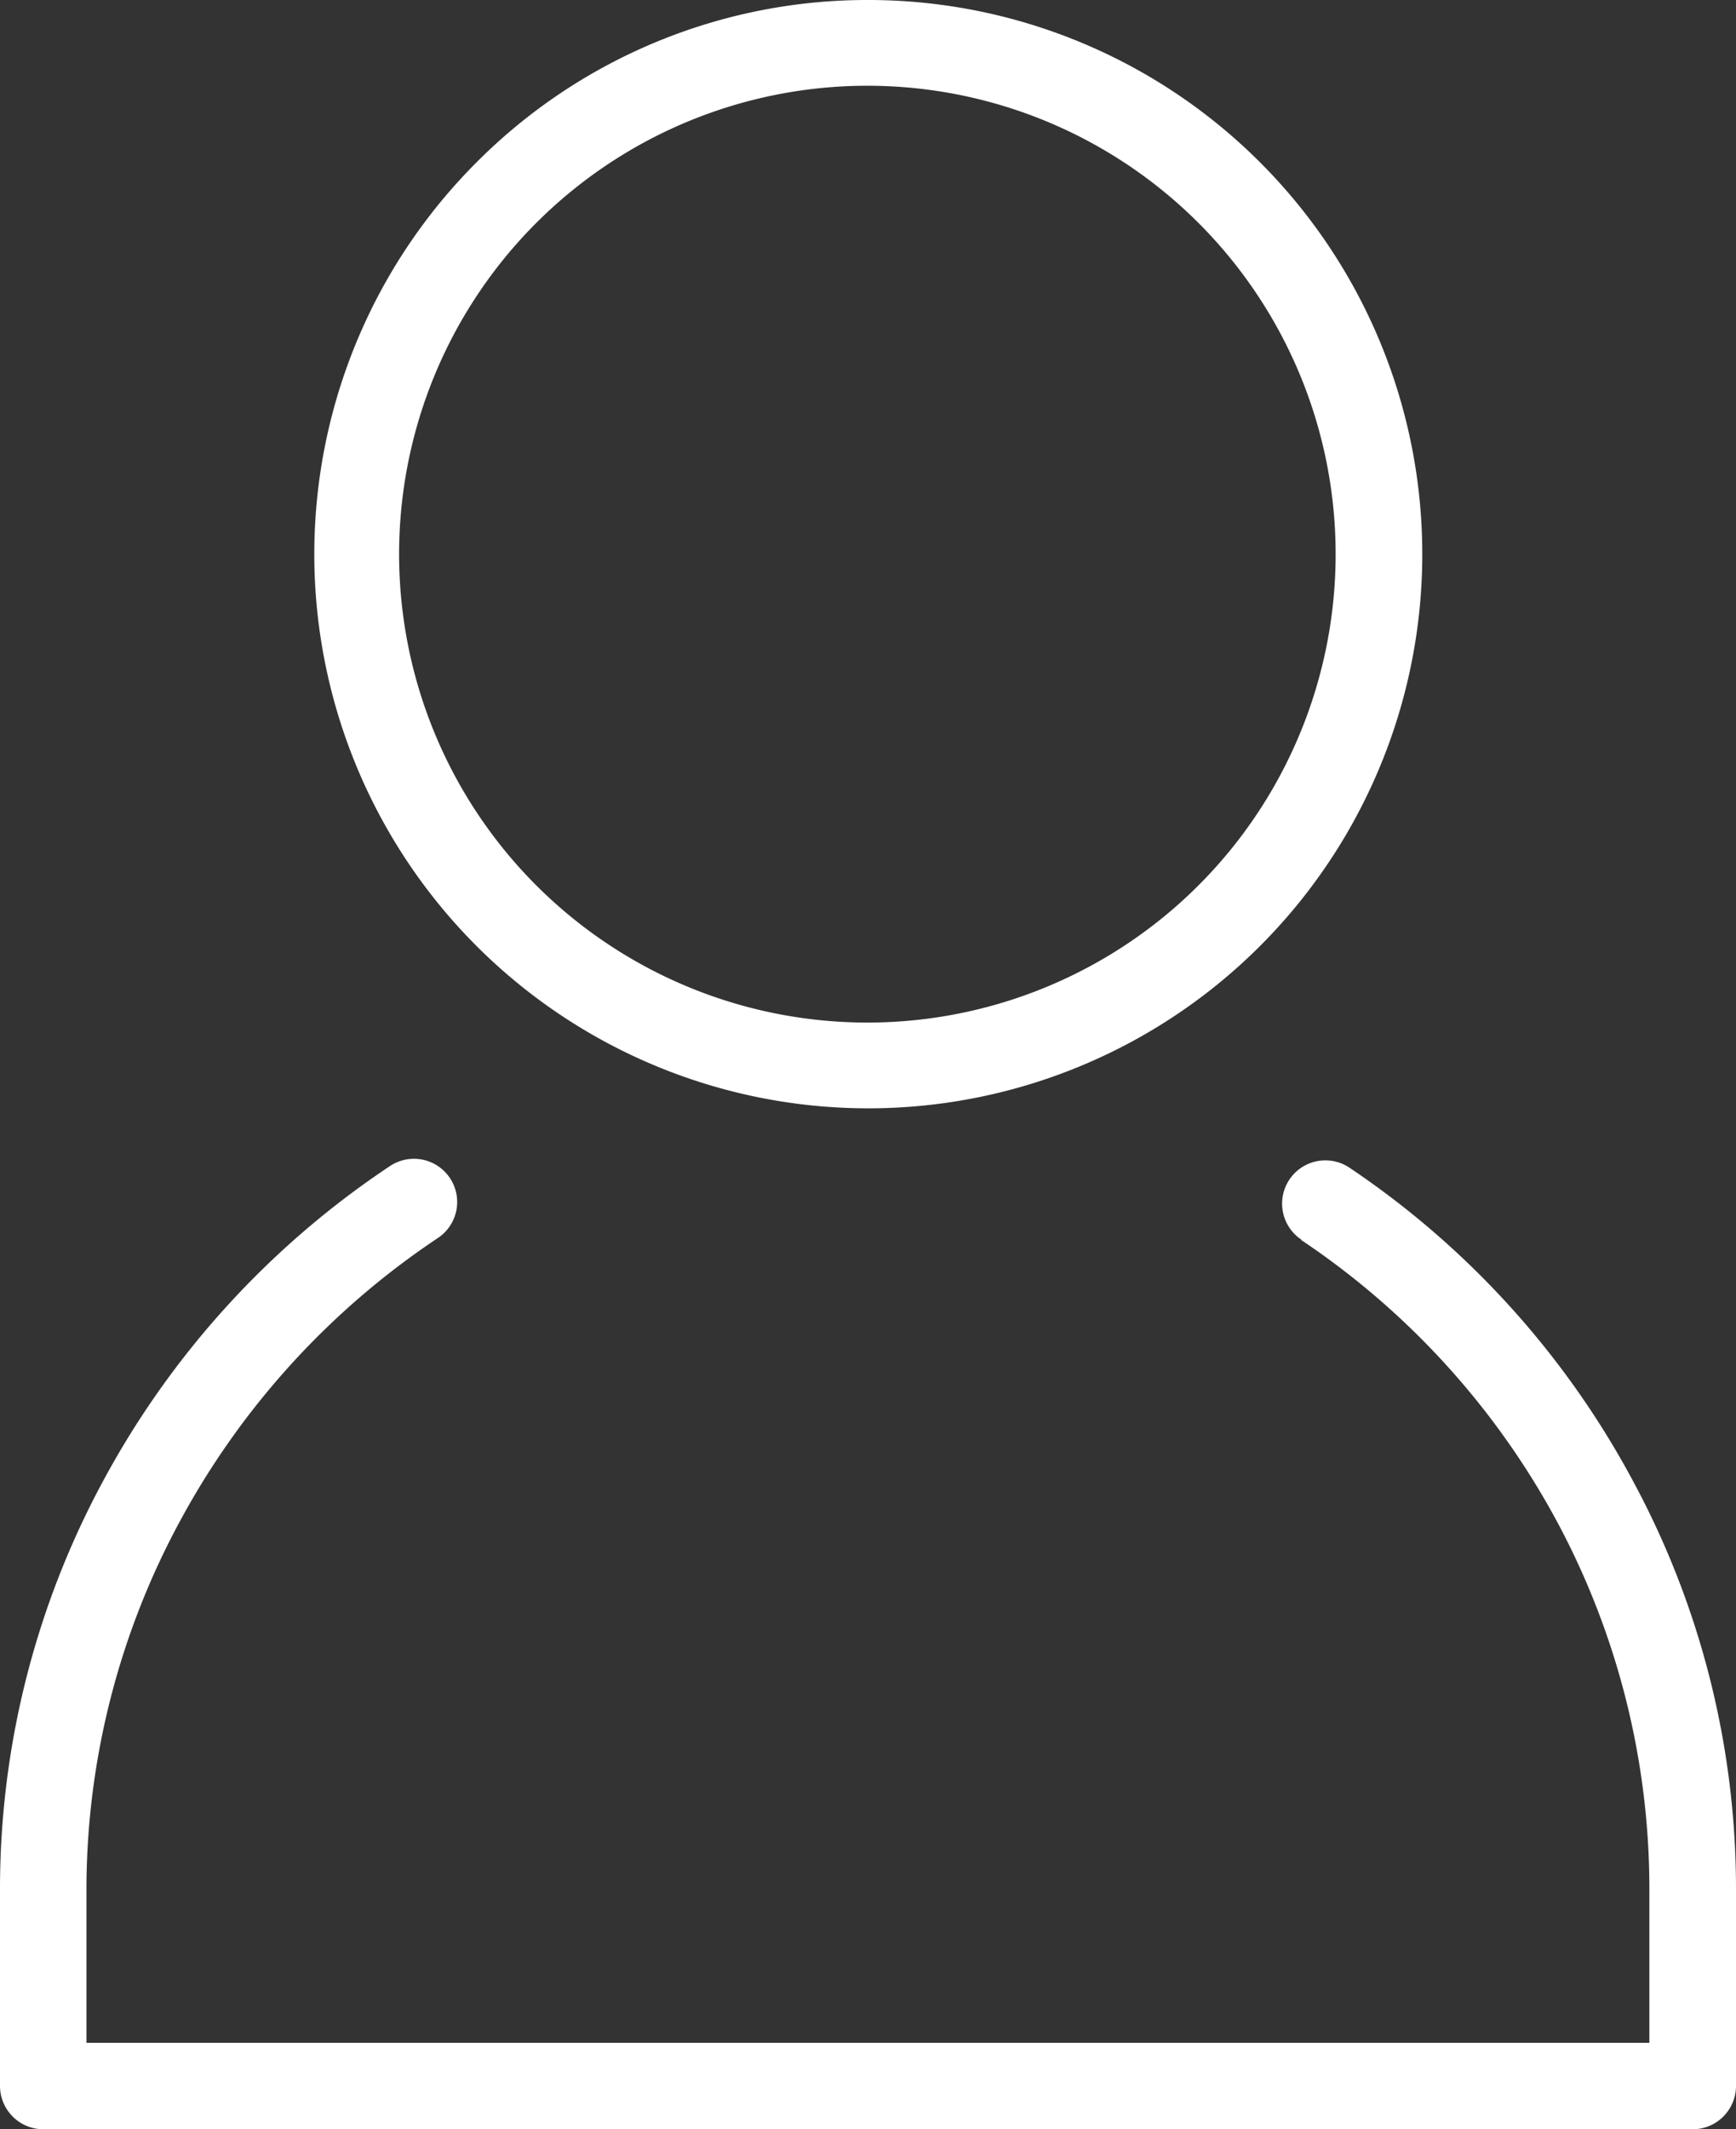 <svg xmlns="http://www.w3.org/2000/svg" viewBox="0 0 96.39 118.19"><rect x="0" y="0" width="96.39" height="118.19" fill="#333333" stroke="none"/><defs><style>.cls-1{fill:#fff;}</style></defs><g id="Layer_2" data-name="Layer 2"><g id="Layer_1-2" data-name="Layer 1"><g id="Camada_1"><path class="cls-1" d="M48.21,0A30.76,30.76,0,1,1,26.47,9,30.61,30.61,0,0,1,48.21,0ZM72.26,68.81a2.39,2.39,0,0,1,2.66-4A48.56,48.56,0,0,1,90.7,82.26a47.65,47.65,0,0,1,5.69,22.63v10.9a2.41,2.41,0,0,1-2.4,2.4H2.4a2.41,2.41,0,0,1-2.4-2.4v-10.9A47.63,47.63,0,0,1,5.75,82.16,48.73,48.73,0,0,1,21.66,64.72a2.39,2.39,0,1,1,2.65,4A44,44,0,0,0,10,84.42,43,43,0,0,0,4.8,104.89v8.5H91.58v-8.5a43.09,43.09,0,0,0-5.1-20.38A43.76,43.76,0,0,0,72.25,68.83Zm-5.7-56.42a26,26,0,1,0,7.6,18.35A26,26,0,0,0,66.56,12.39Z"/></g></g></g></svg>